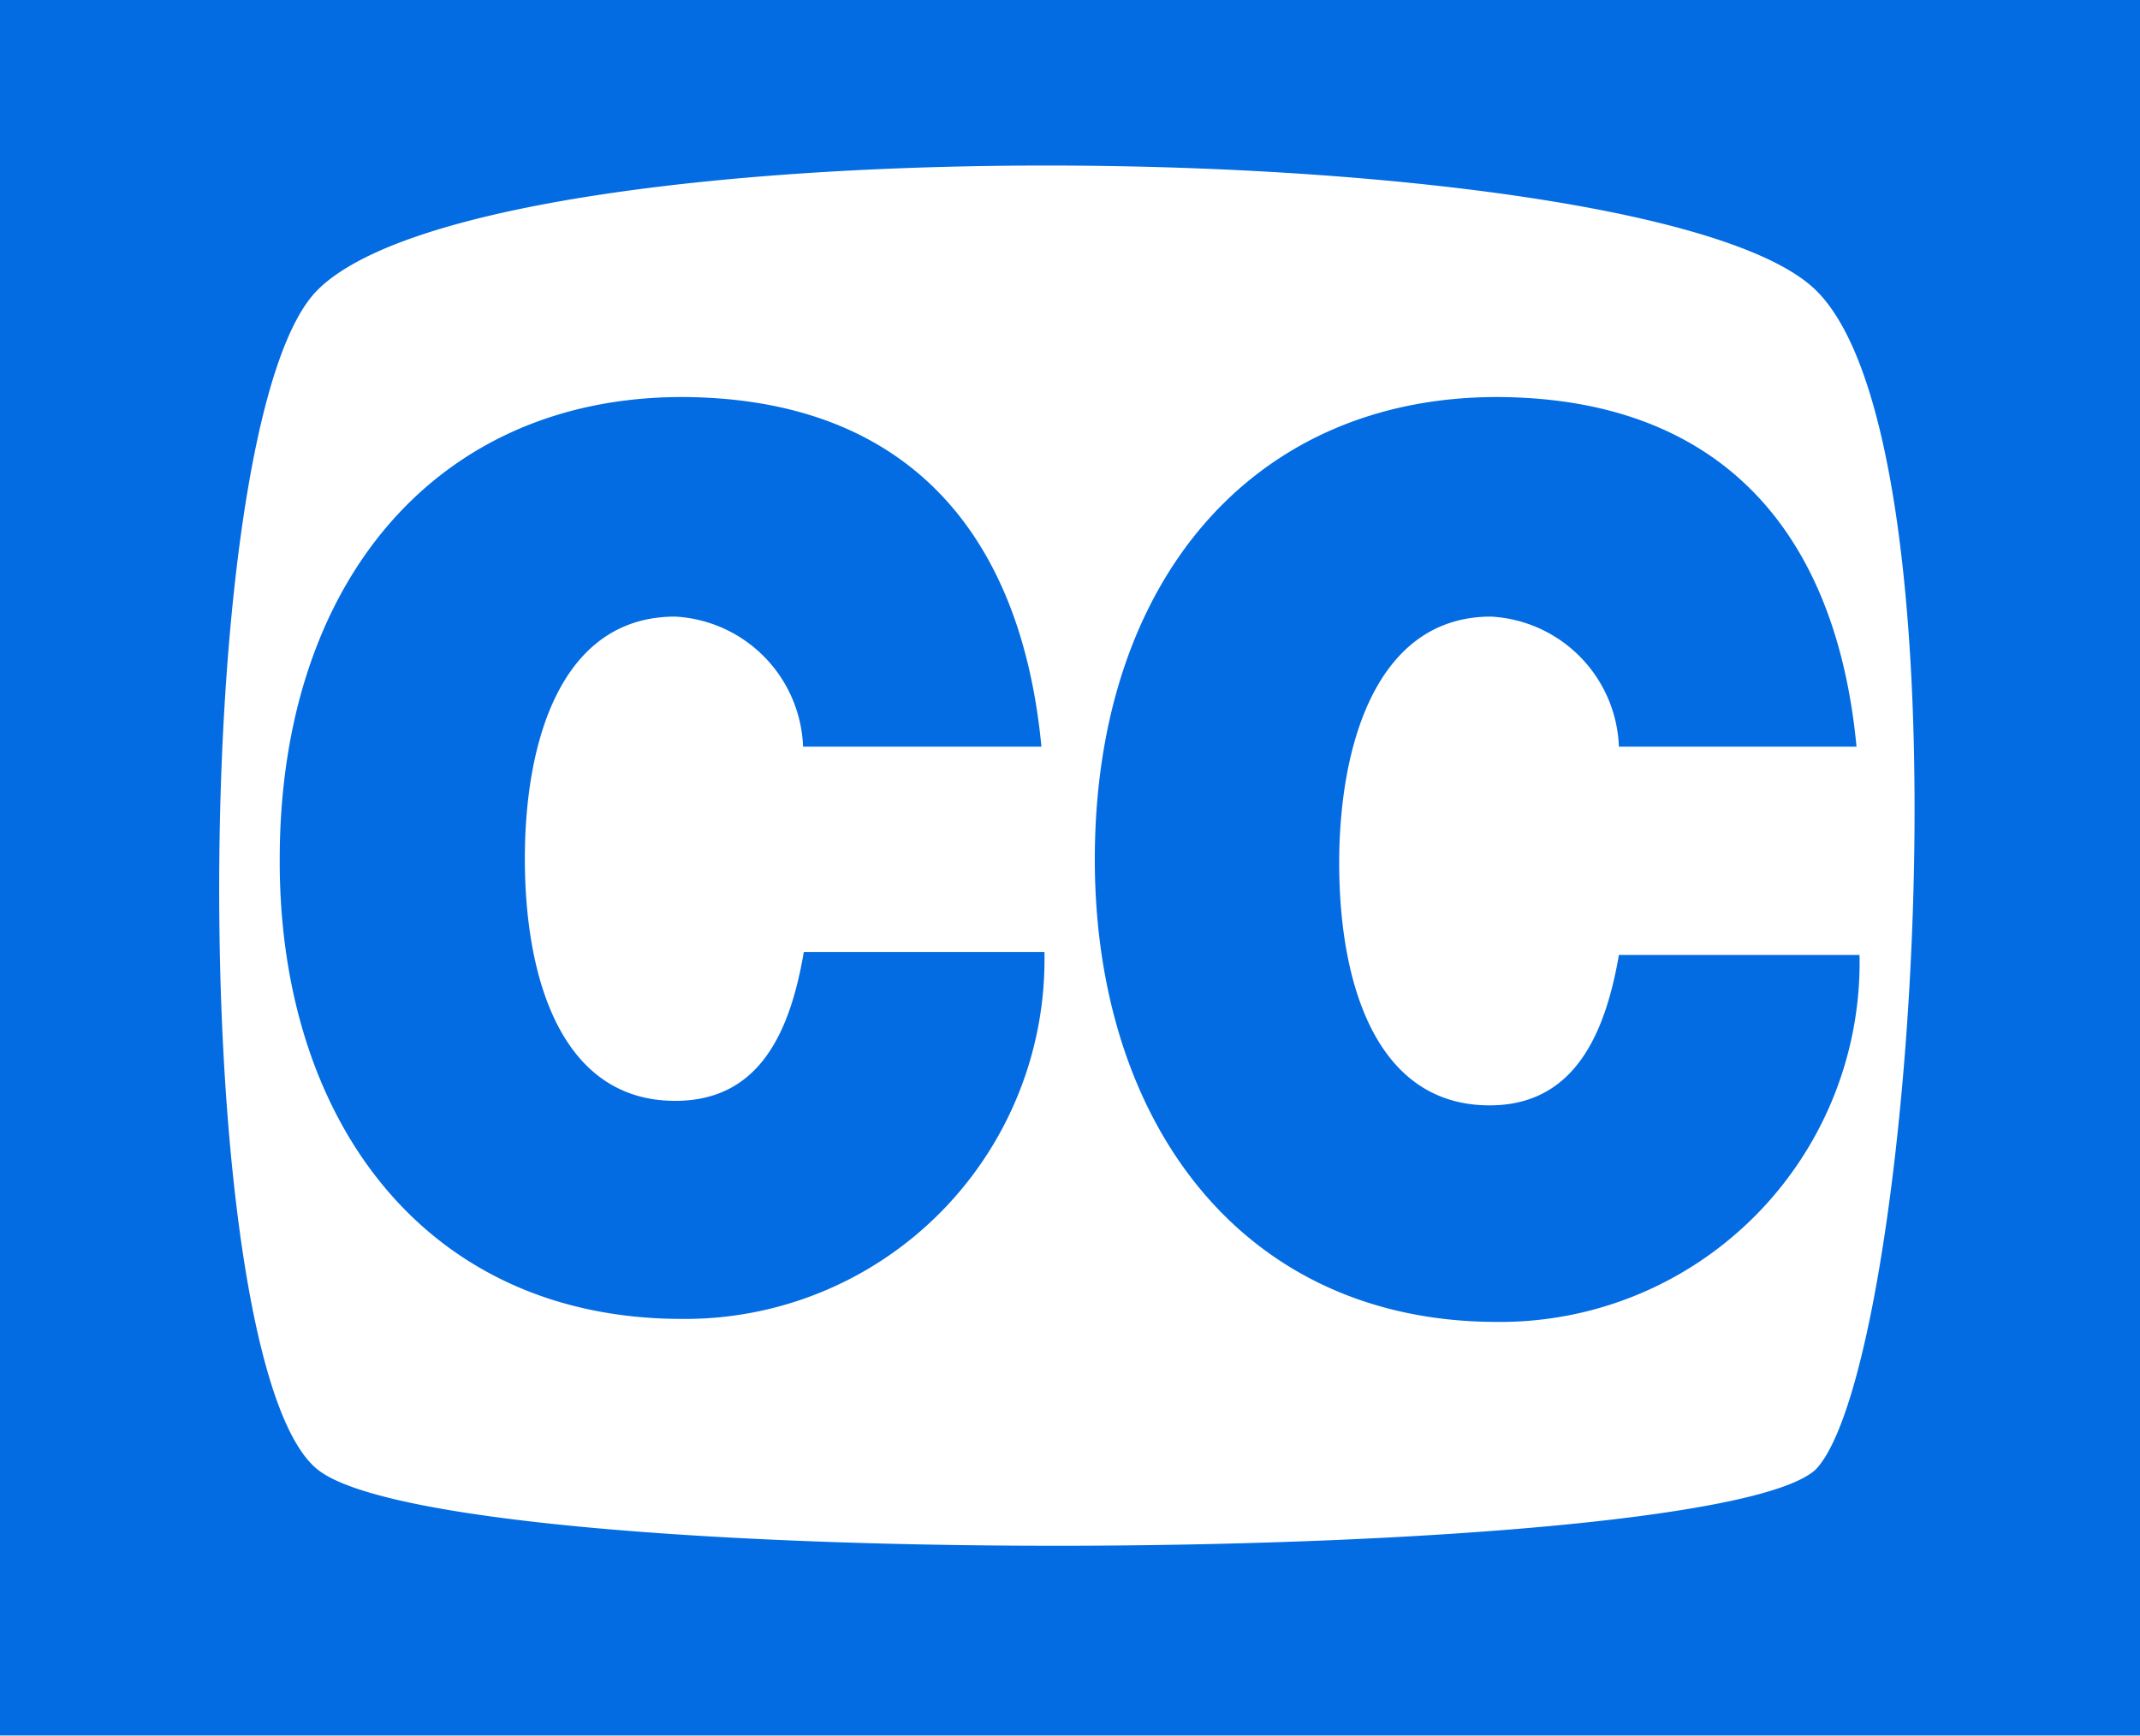 <?xml version="1.0" encoding="UTF-8" standalone="no"?>
<svg
   xmlns:dc="http://purl.org/dc/elements/1.1/"
   xmlns:cc="http://creativecommons.org/ns#"
   xmlns:rdf="http://www.w3.org/1999/02/22-rdf-syntax-ns#"
   xmlns:svg="http://www.w3.org/2000/svg"
   xmlns="http://www.w3.org/2000/svg"
   xmlns:sodipodi="http://sodipodi.sourceforge.net/DTD/sodipodi-0.dtd"
   xmlns:inkscape="http://www.inkscape.org/namespaces/inkscape"
   id="CC_-_Closed_Captioning"
   data-name="CC - Closed Captioning"
   viewBox="0 0 28.46 23.09"
   version="1.1"
   sodipodi:docname="CC - Closed Captioning.svg"
   inkscape:version="0.92.0 r15299">
  <sodipodi:namedview
     pagecolor="#ffffff"
     bordercolor="#666666"
     borderopacity="1"
     objecttolerance="10"
     gridtolerance="10"
     guidetolerance="10"
     inkscape:pageopacity="0"
     inkscape:pageshadow="2"
     inkscape:window-width="716"
     inkscape:window-height="480"
     id="namedview11"
     showgrid="false"
     inkscape:zoom="9.9789181"
     inkscape:cx="14.23"
     inkscape:cy="11.545"
     inkscape:window-x="0"
     inkscape:window-y="0"
     inkscape:window-maximized="0"
     inkscape:current-layer="CC_-_Closed_Captioning" />
  <defs
     id="defs4">
    <style
       id="style2">.cls-1{fill-rule:evenodd;}</style>
  </defs>
  <title
     id="title6">CC - Closed Captioning</title>
  <path
     class="cls-1"
     d="M.85,3.46V26.54H29.31V3.46ZM25,23C23.62,24.3,6.81,24.41,5.07,23S3.33,9.07,5.07,7.32C7.37,5,22.86,5.22,25,7.32S26.31,21.61,25,23ZM9.83,18.1c-1.52,0-2-1.64-2-3.22s.49-3.22,2-3.22a1.8,1.8,0,0,1,1.7,1.73h3.17c-.28-2.94-1.88-4.64-4.78-4.65-3.25,0-5.35,2.45-5.35,6.15C4.56,18.35,6.5,21,9.92,21a4.78,4.78,0,0,0,4.82-4.88H11.54C11.35,17.24,10.92,18.1,9.83,18.1Zm10.85-6.44a1.8,1.8,0,0,1,1.7,1.73h3.16c-.28-2.94-1.88-4.64-4.78-4.65-3.25,0-5.35,2.45-5.35,6.15,0,3.47,1.94,6.15,5.35,6.15a4.78,4.78,0,0,0,4.82-4.88h-3.2c-.19,1.1-.62,2-1.72,2-1.52,0-2-1.64-2-3.22S19.16,11.66,20.68,11.66Z"
     transform="translate(-0.85 -3.46)"
     id="path8"
     style="fill:#036ce2;fill-opacity:1" />
</svg>
